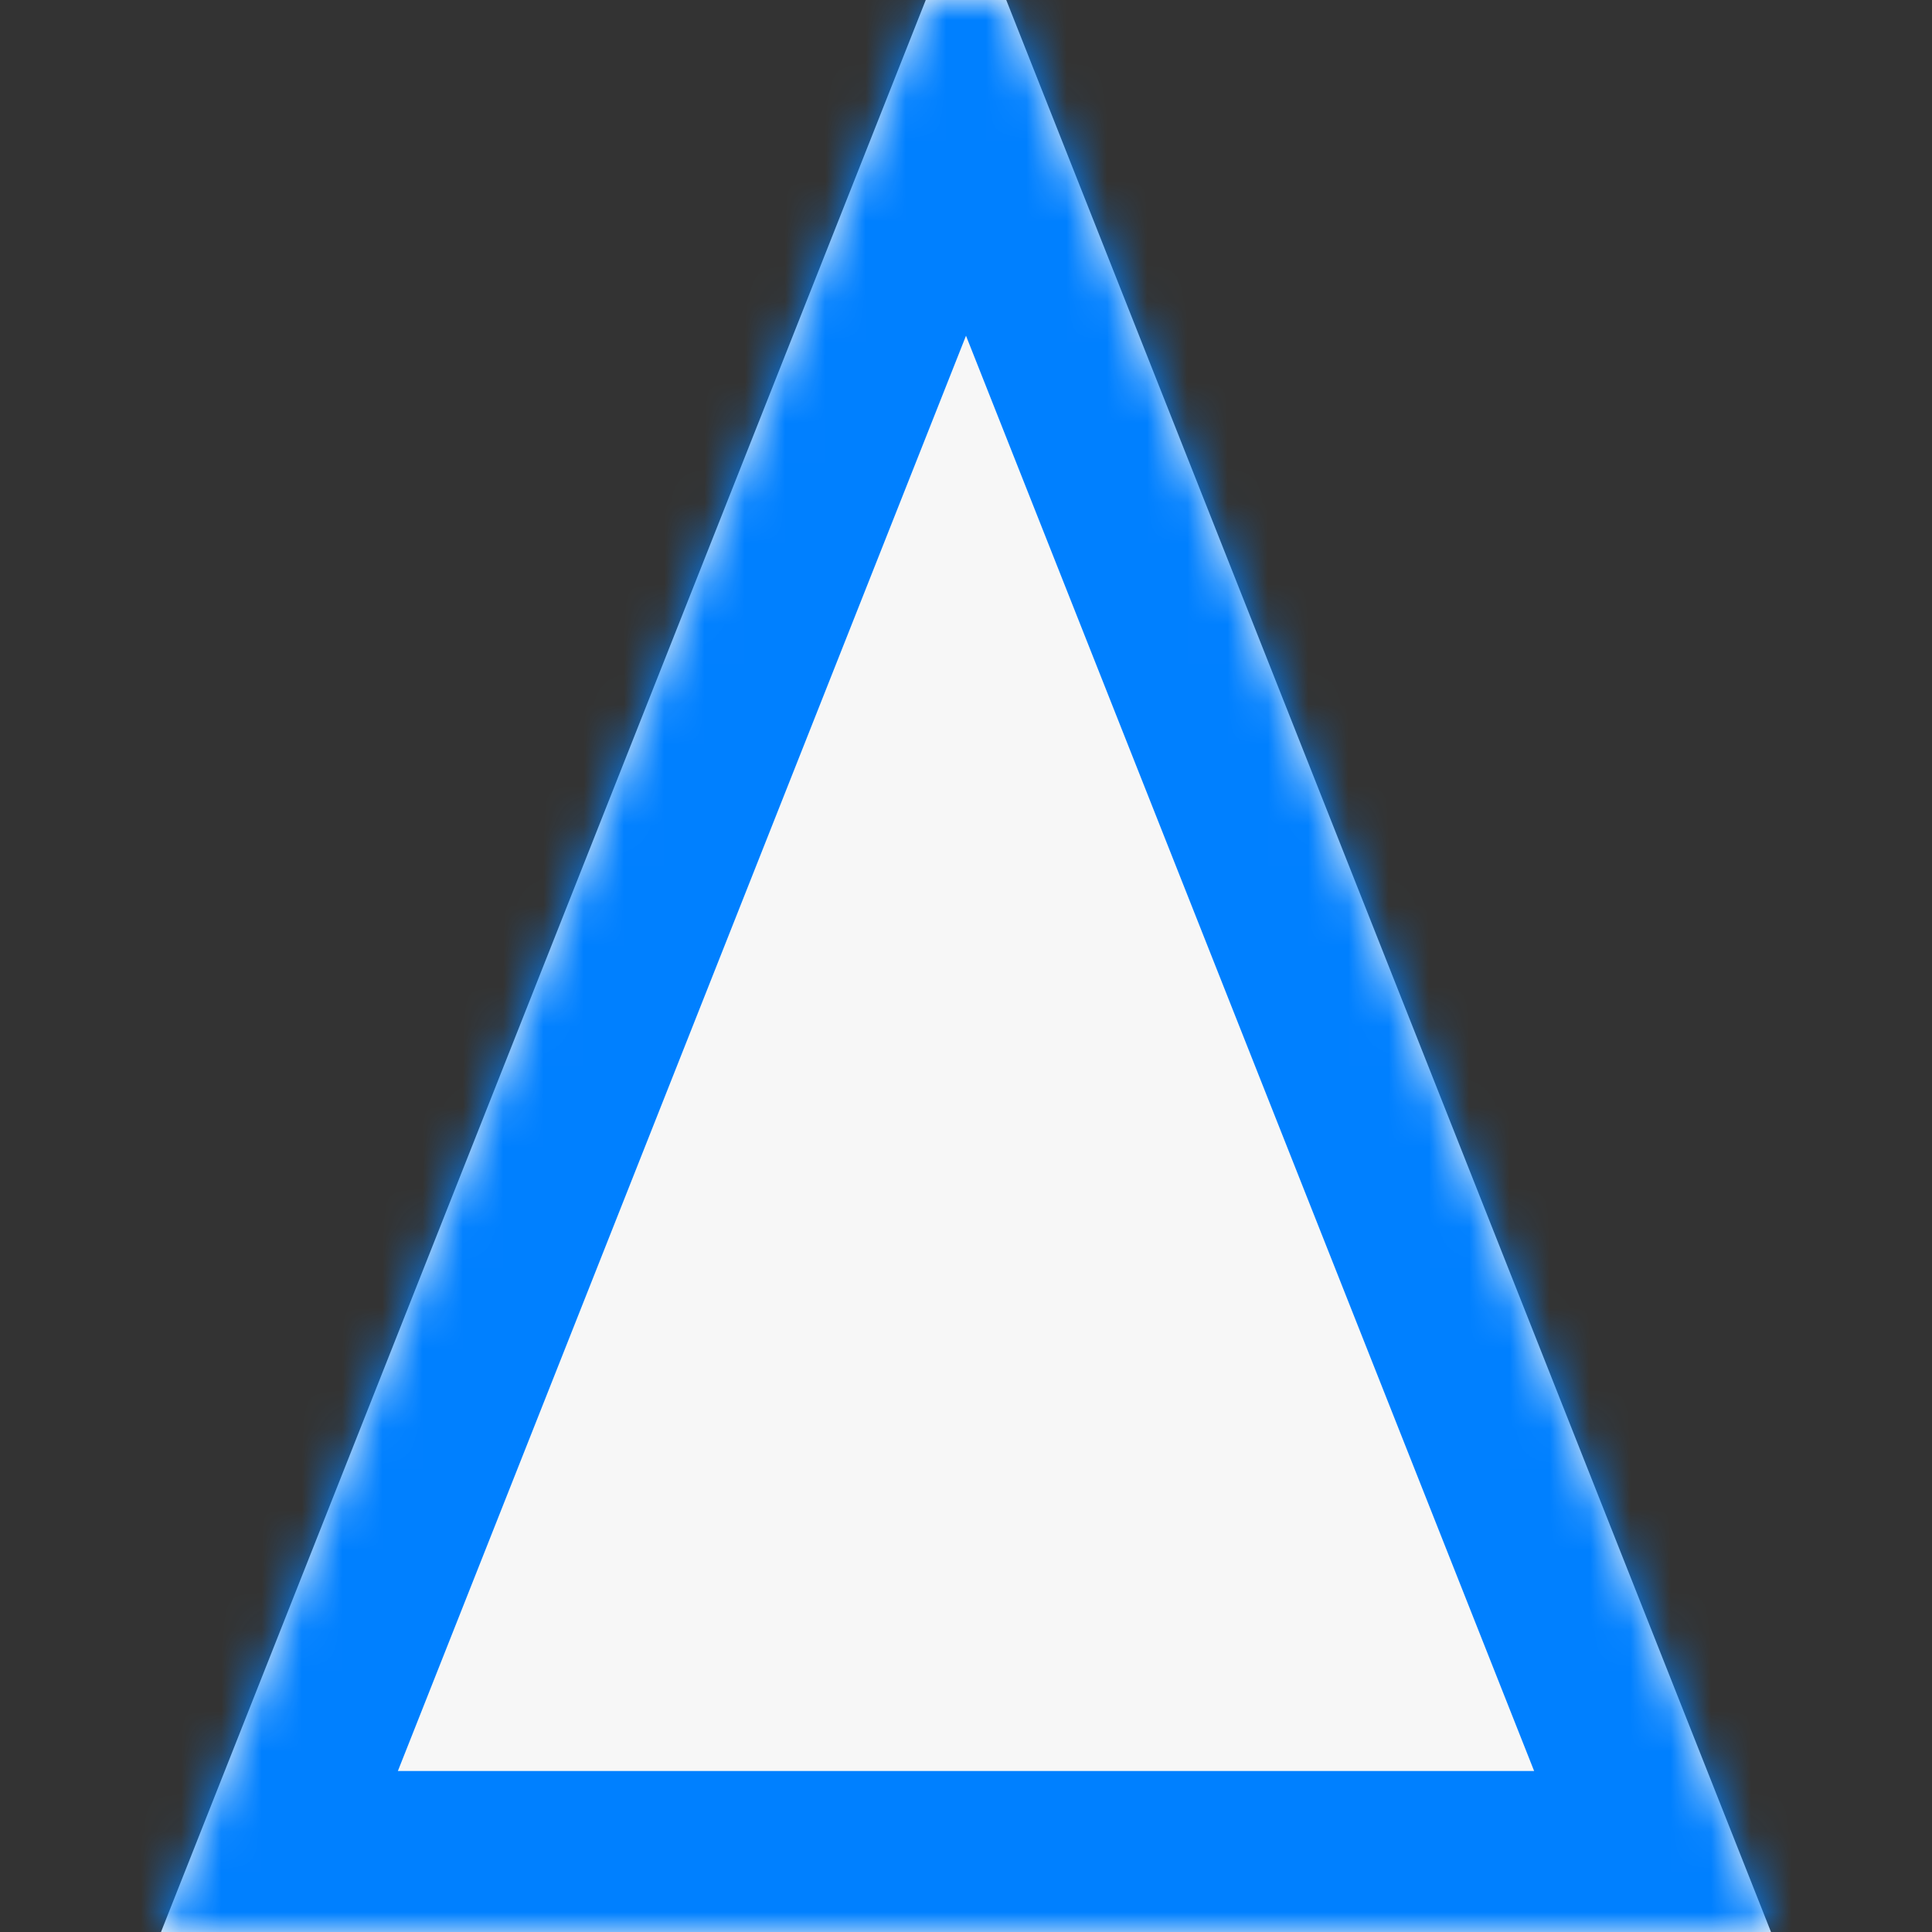 <svg width="48" height="48" viewBox="4 0 48 48" fill="none" xmlns="http://www.w3.org/2000/svg">
<rect x="4" y="0" width="48" height="48" fill="#333333" stroke="none"/>
<g id="speed-amount">
<g id="Union">
<mask id="path-1-inside-1" fill="white">
<path fill-rule="evenodd" clip-rule="evenodd" d="M29 0L27 0L17.5 24L8 48H26H30L30 48H48L29 0Z"/>
</mask>
<path fill-rule="evenodd" clip-rule="evenodd" d="M29 0L27 0L17.5 24L8 48H26H30L30 48H48L29 0Z" fill="#F7F7F7" class="ob-container-background-color-fill"/>
<path d="M27 0V-4H24.281L23.281 -1.472L27 0ZM29 0L32.719 -1.472L31.719 -4H29V0ZM8 48L4.281 46.528L2.115 52H8V48ZM26 48H30V44H26V48ZM26 145H22V149H26V145ZM30 145V149H34V145H30ZM30 48V44H26V48H30ZM48 48V52H53.885L51.719 46.528L48 48ZM27 4L29 4V-4H27V4ZM21.219 25.472L30.719 1.472L23.281 -1.472L13.781 22.528L21.219 25.472ZM11.719 49.472L21.219 25.472L13.781 22.528L4.281 46.528L11.719 49.472ZM26 44H8V52H26V44ZM30 145L30 48H22L22 145H30ZM30 141H26V149H30V141ZM26 48L26 145H34L34 48H26ZM48 44H30V52H48V44ZM25.281 1.472L44.281 49.472L51.719 46.528L32.719 -1.472L25.281 1.472Z" fill="#0080FF" mask="url(#path-1-inside-1)" class="ob-instrument-dynamic-color-fill"/>
</g>
</g>
</svg>
